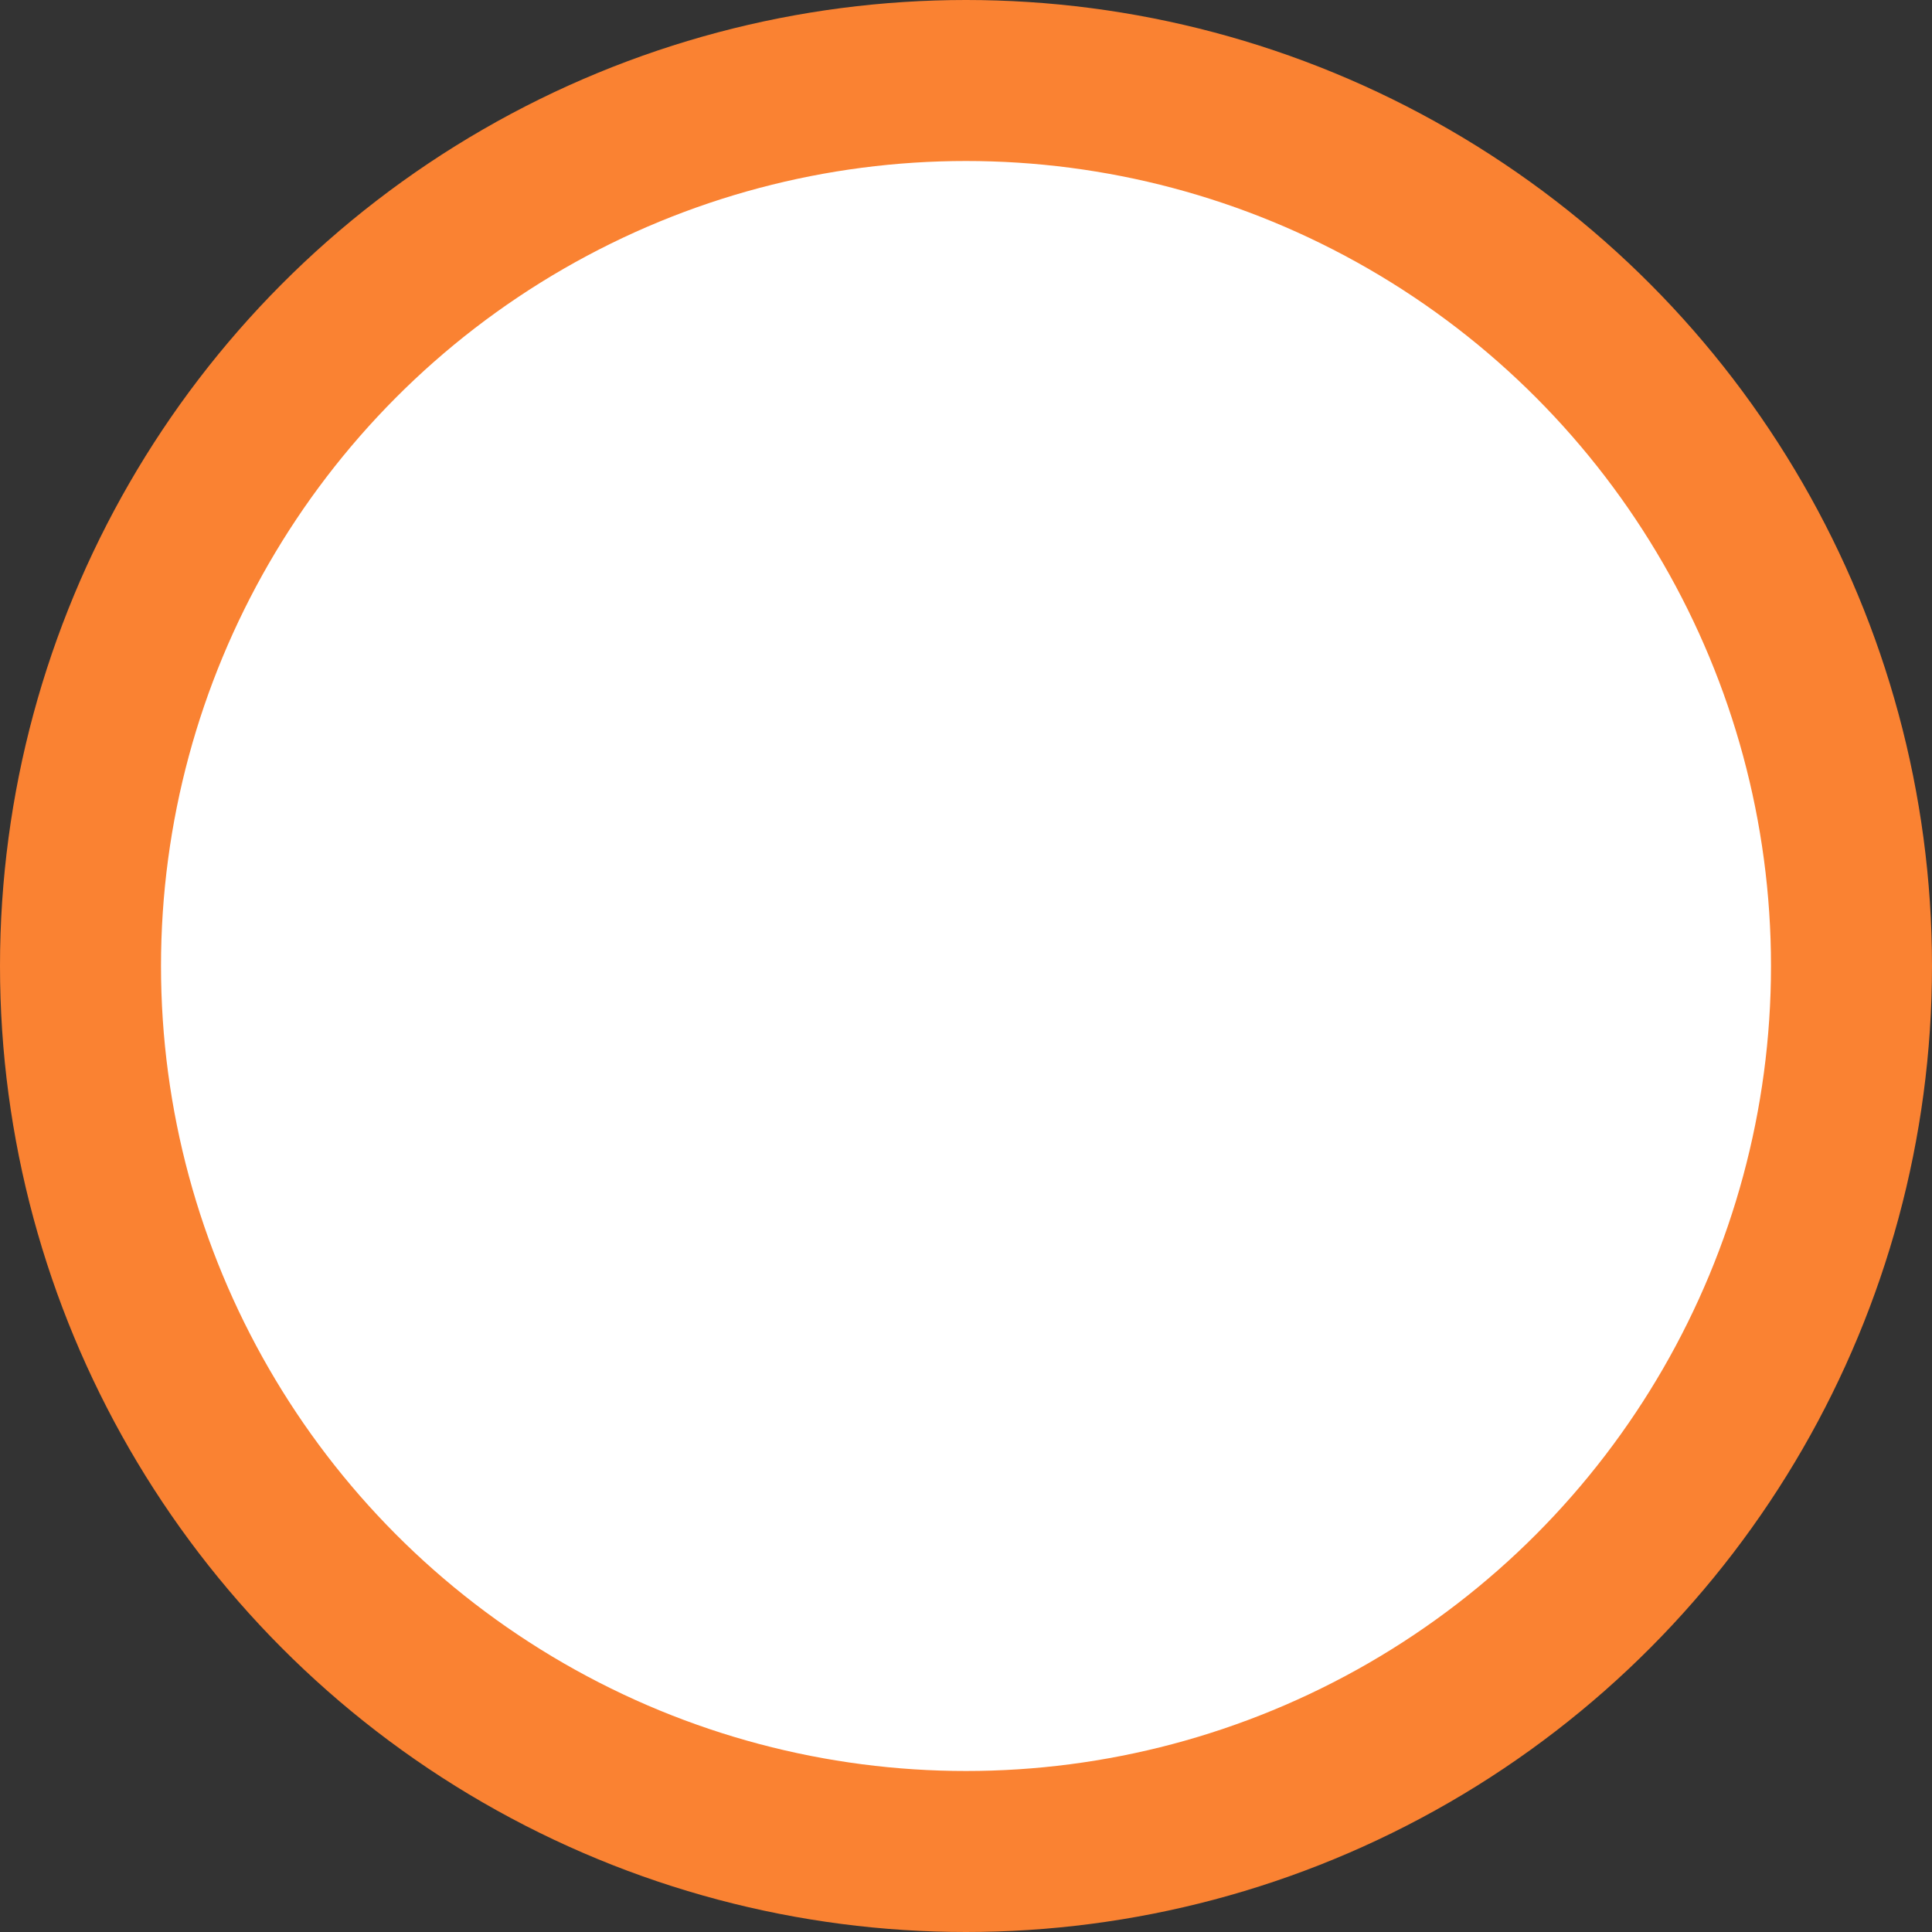 <svg width="24" height="24" viewBox="0 0 24 24" fill="none" xmlns="http://www.w3.org/2000/svg">
<rect x="0" y="0" width="24" height="24" fill="#333333" stroke="none"/>
<circle id="Dot" cx="12" cy="12" r="11" fill="white" stroke="#FA8232" stroke-width="2"/>
</svg>
